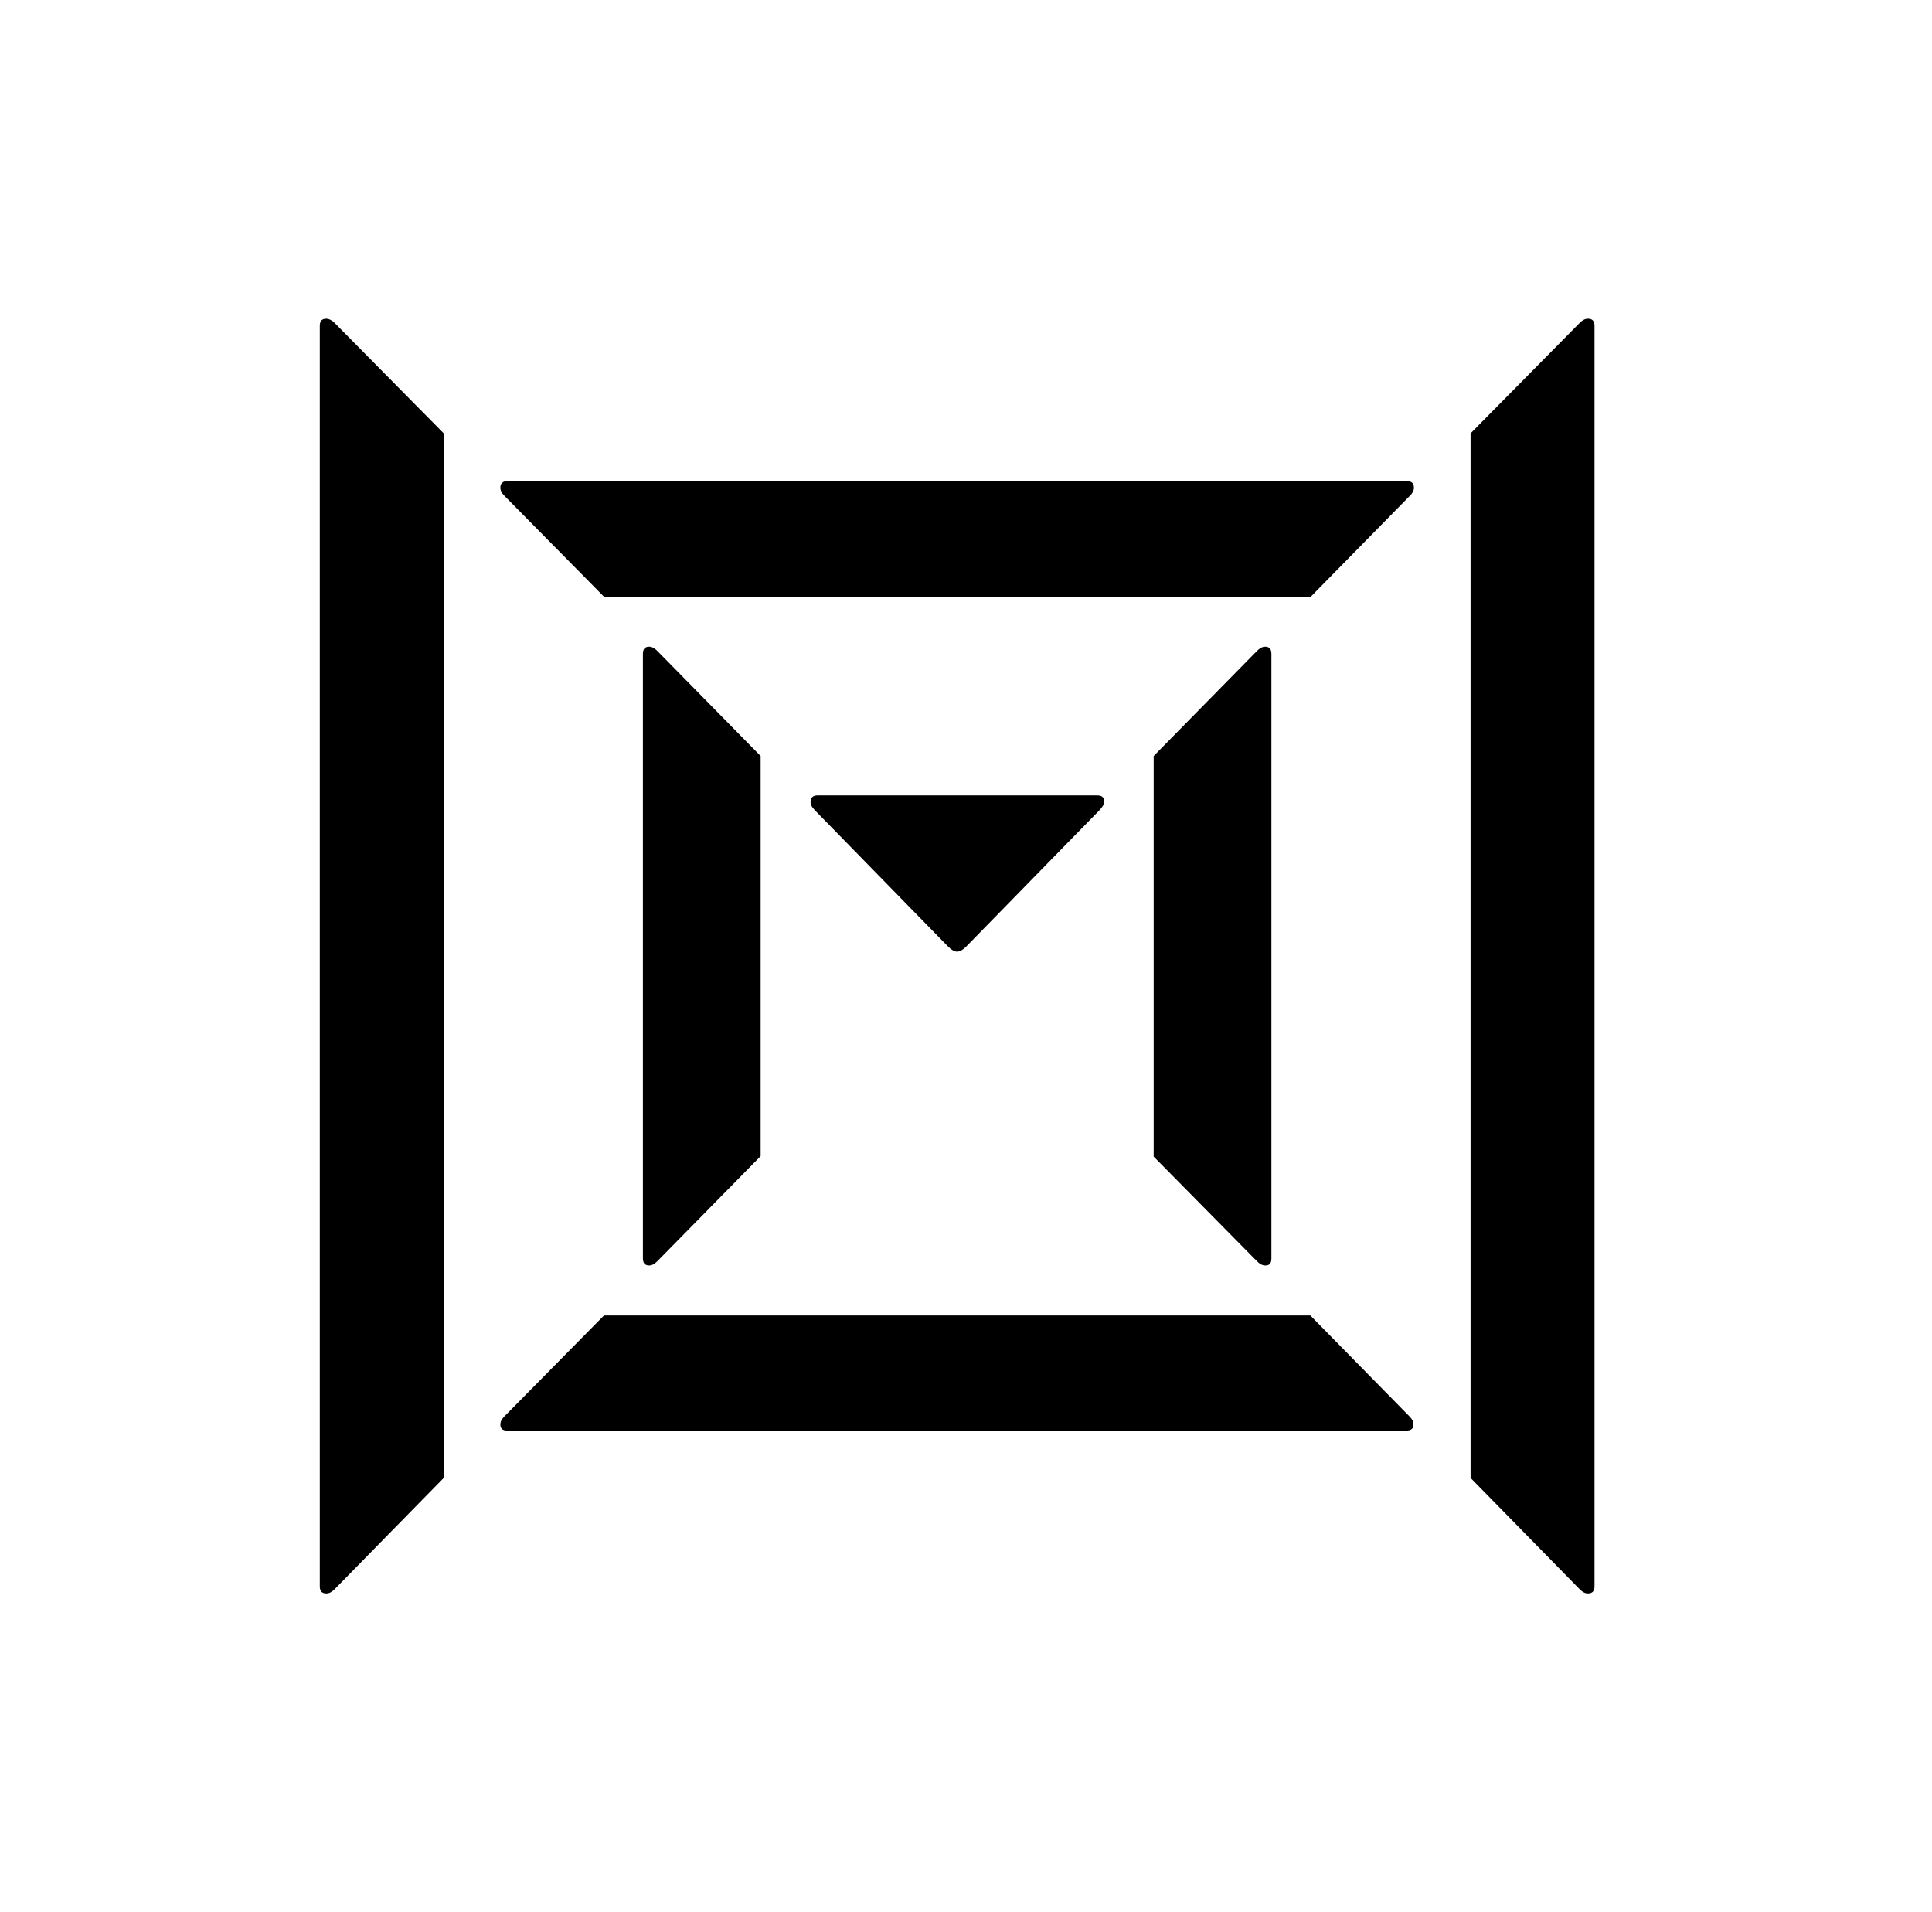<svg width="97" height="96" viewBox="0 0 97 96" fill="none" xmlns="http://www.w3.org/2000/svg">
<path d="M40.922 40.689L47.611 47.533C47.767 47.689 47.922 47.778 48.056 47.778C48.189 47.778 48.345 47.689 48.5 47.533L55.189 40.689C55.345 40.533 55.433 40.378 55.433 40.244C55.433 40.022 55.322 39.933 55.078 39.933H41.056C40.811 39.933 40.7 40.044 40.7 40.244C40.678 40.378 40.767 40.533 40.922 40.689ZM80.056 16.356C80.056 16.111 79.945 16 79.722 16C79.589 16 79.456 16.067 79.322 16.2L73.833 21.756V74.2L79.322 79.8C79.456 79.933 79.589 80 79.722 80C79.945 80 80.056 79.889 80.056 79.644V16.356ZM16.056 79.644C16.056 79.889 16.167 80 16.389 80C16.522 80 16.656 79.933 16.789 79.8L22.278 74.2V21.756L16.789 16.2C16.656 16.067 16.5 16 16.389 16C16.167 16 16.056 16.111 16.056 16.356V79.644ZM30.322 29.956H65.811L70.789 24.889C70.922 24.756 70.989 24.622 70.989 24.489C70.989 24.267 70.878 24.156 70.633 24.156H25.478C25.233 24.156 25.122 24.267 25.122 24.489C25.122 24.622 25.189 24.756 25.322 24.889L30.322 29.956ZM25.322 71.111C25.189 71.244 25.122 71.378 25.122 71.511C25.122 71.733 25.233 71.822 25.478 71.822H70.611C70.856 71.822 70.967 71.711 70.967 71.511C70.967 71.378 70.9 71.244 70.767 71.111L65.789 66.044H30.322L25.322 71.111ZM63.122 63.333C63.256 63.467 63.389 63.533 63.522 63.533C63.745 63.533 63.833 63.422 63.833 63.178V32.822C63.833 32.578 63.722 32.467 63.522 32.467C63.389 32.467 63.256 32.533 63.122 32.667L57.922 37.956V58.067L63.122 63.333ZM38.189 58.044V37.956L32.989 32.667C32.856 32.533 32.722 32.467 32.589 32.467C32.367 32.467 32.278 32.6 32.278 32.822V63.178C32.278 63.422 32.389 63.533 32.589 63.533C32.722 63.533 32.856 63.467 32.989 63.333L38.189 58.044Z" fill="black"/>
</svg>
